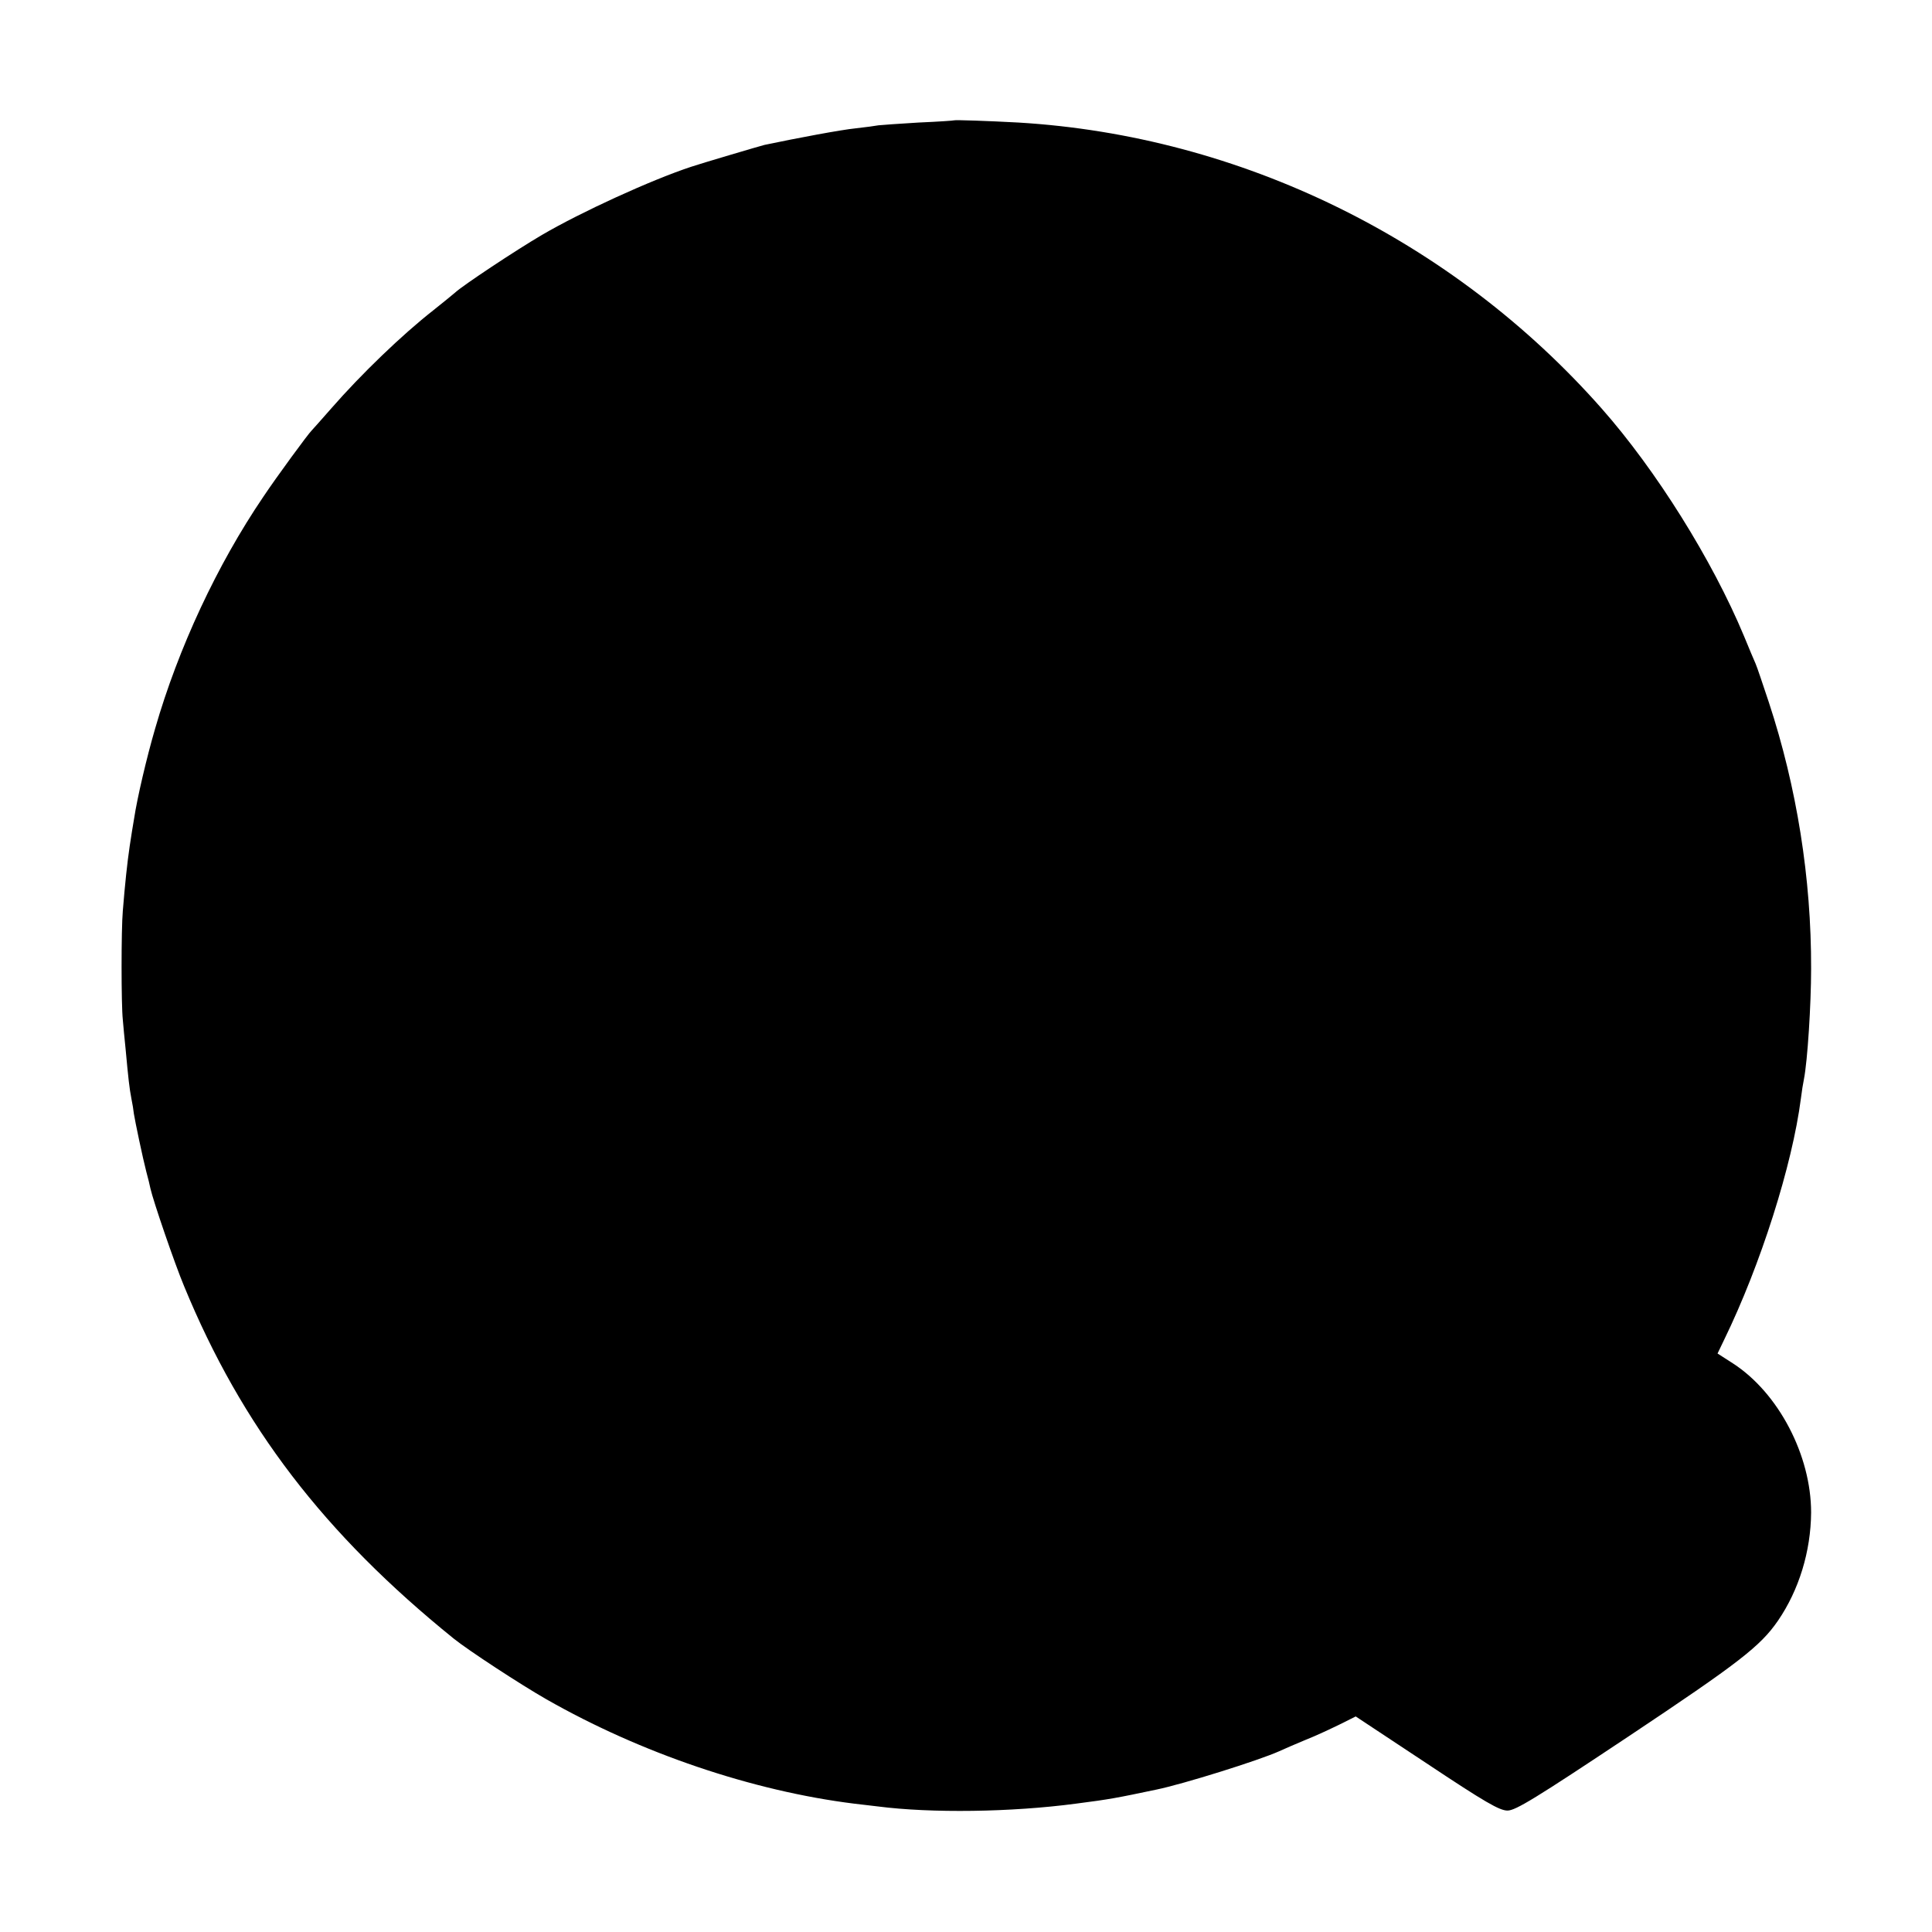 <?xml version="1.0" standalone="no"?>
<!DOCTYPE svg PUBLIC "-//W3C//DTD SVG 20010904//EN"
 "http://www.w3.org/TR/2001/REC-SVG-20010904/DTD/svg10.dtd">
<svg version="1.0" xmlns="http://www.w3.org/2000/svg"
 width="700pt" height="700pt" viewBox="0 0 700 700"
 preserveAspectRatio="xMidYMid meet">
<g transform="translate(0,700) scale(0.1,-0.1)"
fill="#000000" stroke="none">
<path d="M3457 6564 c-1 -1 -59 -5 -129 -8 -70 -4 -135 -9 -145 -10 -10 -2
-47 -7 -83 -11 -51 -5 -211 -35 -330 -60 -13 -3 -236 -69 -265 -79 -146 -48
-401 -165 -541 -247 -94 -55 -287 -183 -315 -209 -9 -8 -45 -37 -80 -65 -111
-87 -259 -229 -369 -355 -36 -41 -68 -77 -71 -80 -11 -10 -127 -168 -175 -240
-167 -246 -308 -548 -392 -840 -31 -106 -65 -252 -76 -325 -4 -22 -11 -67 -16
-100 -9 -61 -17 -136 -25 -235 -6 -68 -6 -340 0 -395 2 -22 6 -69 10 -105 10
-109 14 -144 21 -180 4 -19 8 -44 9 -55 4 -26 32 -160 45 -210 6 -22 13 -50
15 -61 10 -45 88 -273 122 -354 209 -508 508 -898 977 -1277 52 -42 243 -167
336 -220 342 -195 746 -332 1115 -378 28 -3 66 -8 85 -10 194 -25 485 -21 718
10 125 16 149 21 292 51 97 20 369 105 445 139 17 8 59 26 95 41 36 14 91 40
124 56 l58 29 257 -170 c212 -141 264 -171 293 -171 29 0 101 44 439 269 399
266 477 326 541 419 76 111 119 251 120 392 0 207 -118 433 -283 540 l-56 36
24 50 c132 271 247 633 278 874 3 25 8 56 11 70 13 66 26 270 26 400 1 328
-52 658 -153 965 -22 66 -43 129 -48 140 -5 11 -24 56 -42 100 -115 276 -319
602 -516 825 -540 612 -1309 988 -2113 1036 -110 6 -230 10 -233 8z"/>
</g>
</svg>
